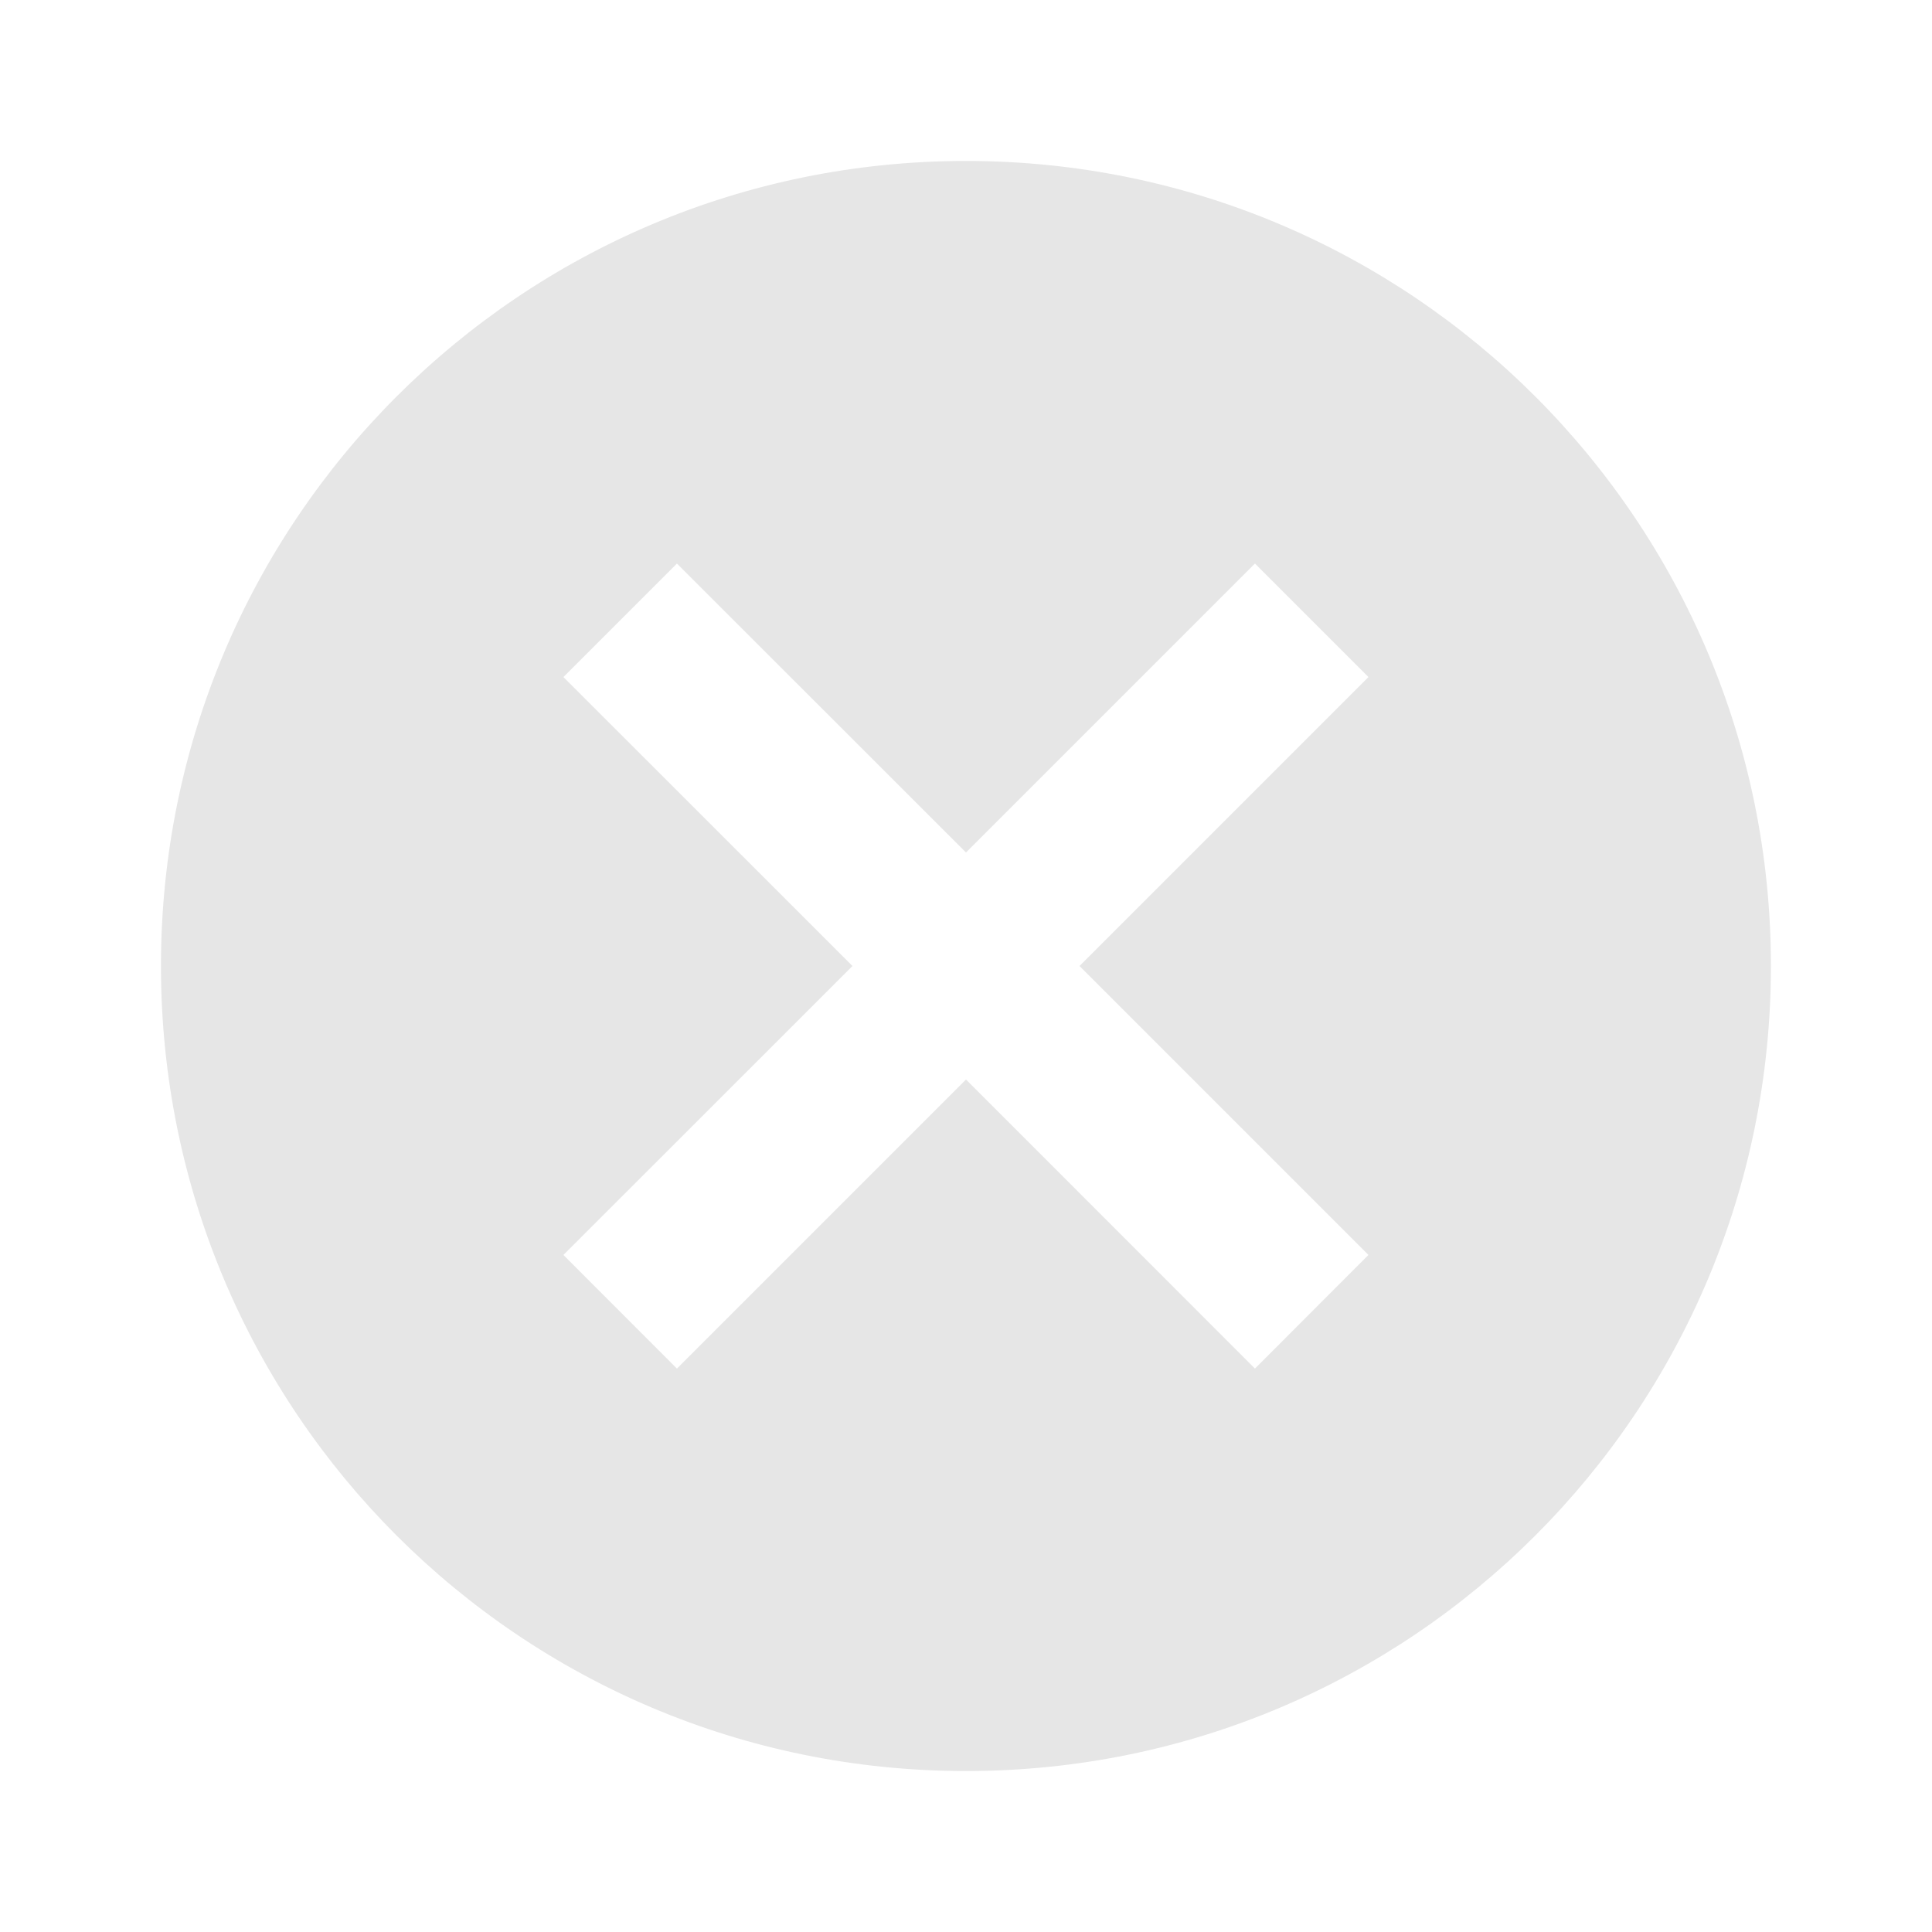 <svg width="16" height="16" viewBox="0 0 16 16" fill="none" xmlns="http://www.w3.org/2000/svg">
<g opacity="0.1">
<path d="M8 1.333C11.686 1.333 14.666 4.314 14.666 8C14.666 11.687 11.686 14.667 8 14.667C4.313 14.667 1.333 11.687 1.333 8C1.333 4.314 4.313 1.333 8 1.333ZM10.393 4.667L8 7.06L5.606 4.667L4.666 5.607L7.06 8L4.666 10.393L5.606 11.334L8 8.94L10.393 11.334L11.333 10.393L8.94 8L11.333 5.607L10.393 4.667Z" fill="black"/>
</g>
</svg>
